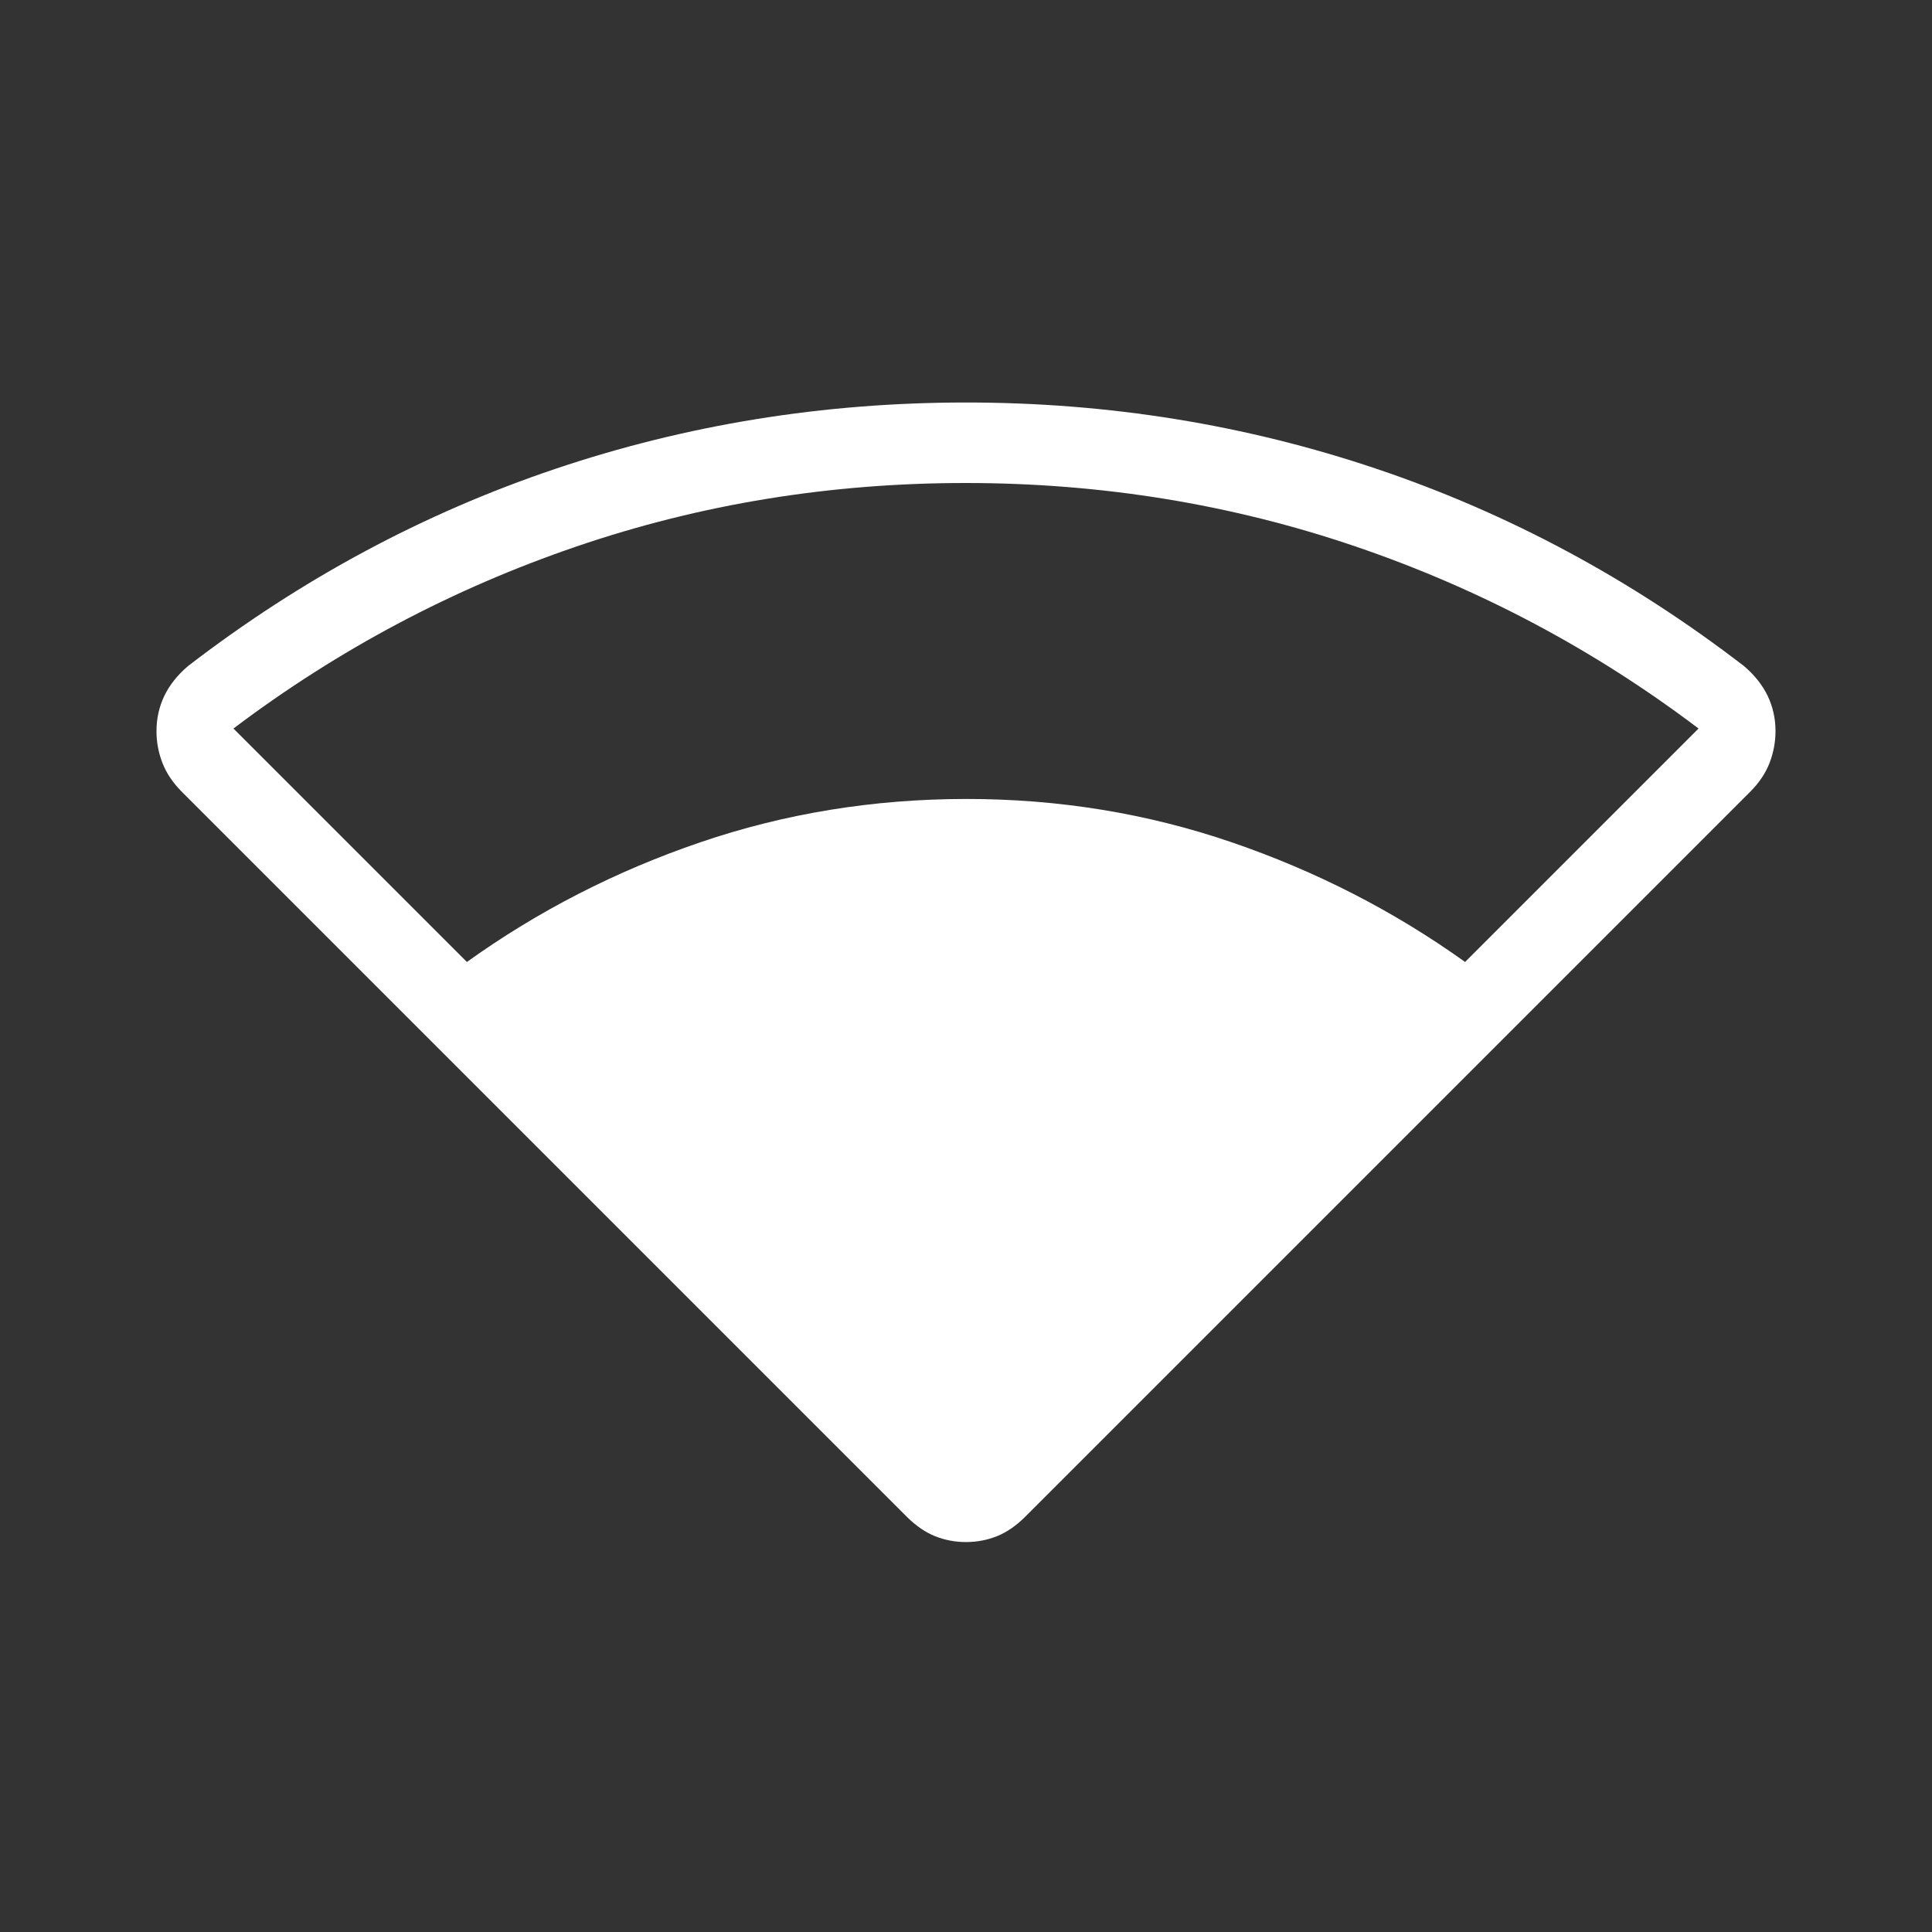 <?xml version="1.0" encoding="UTF-8" standalone="no"?>
<svg
   width="32"
   height="32"
   viewBox="0 0 24 24"
   version="1.1"
   id="svg1"
   sodipodi:docname="network.svg"
   inkscape:version="1.4 (e7c3feb100, 2024-10-09)"
   xmlns:inkscape="http://www.inkscape.org/namespaces/inkscape"
   xmlns:sodipodi="http://sodipodi.sourceforge.net/DTD/sodipodi-0.dtd"
   xmlns="http://www.w3.org/2000/svg"
   xmlns:svg="http://www.w3.org/2000/svg">
  <rect x="0" y="0" width="24" height="24" fill="#333333" stroke="none"/>
  <defs
     id="defs1" />
  <sodipodi:namedview
     id="namedview1"
     pagecolor="#505050"
     bordercolor="#ffffff"
     borderopacity="1"
     inkscape:showpageshadow="0"
     inkscape:pageopacity="0"
     inkscape:pagecheckerboard="1"
     inkscape:deskcolor="#d1d1d1"
     inkscape:zoom="5.796131"
     inkscape:cx="16.045186"
     inkscape:cy="16.045186"
     inkscape:window-width="1315"
     inkscape:window-height="1036"
     inkscape:window-x="605"
     inkscape:window-y="6"
     inkscape:window-maximized="1"
     inkscape:current-layer="svg1" />
  <path
     fill="currentColor"
     d="M11.267 18.844L2.256 9.833q-.165-.166-.239-.358t-.073-.394q0-.233.098-.438q.099-.204.295-.37q2.107-1.621 4.557-2.447T12 5t5.106.826t4.557 2.447q.196.166.295.37q.098.205.098.438q0 .202-.073.394q-.074.192-.239.358l-9.011 9.011q-.166.165-.348.239q-.183.073-.385.073t-.385-.073q-.182-.074-.348-.239M5.8 11.95q1.325-.95 2.9-1.487t3.3-.538t3.3.538t2.9 1.487l2.9-2.9q-1.95-1.475-4.262-2.262T12 6t-4.837.788T2.9 9.05z"
     id="path1"
     style="fill:#ffffff;fill-opacity:1" />
</svg>
